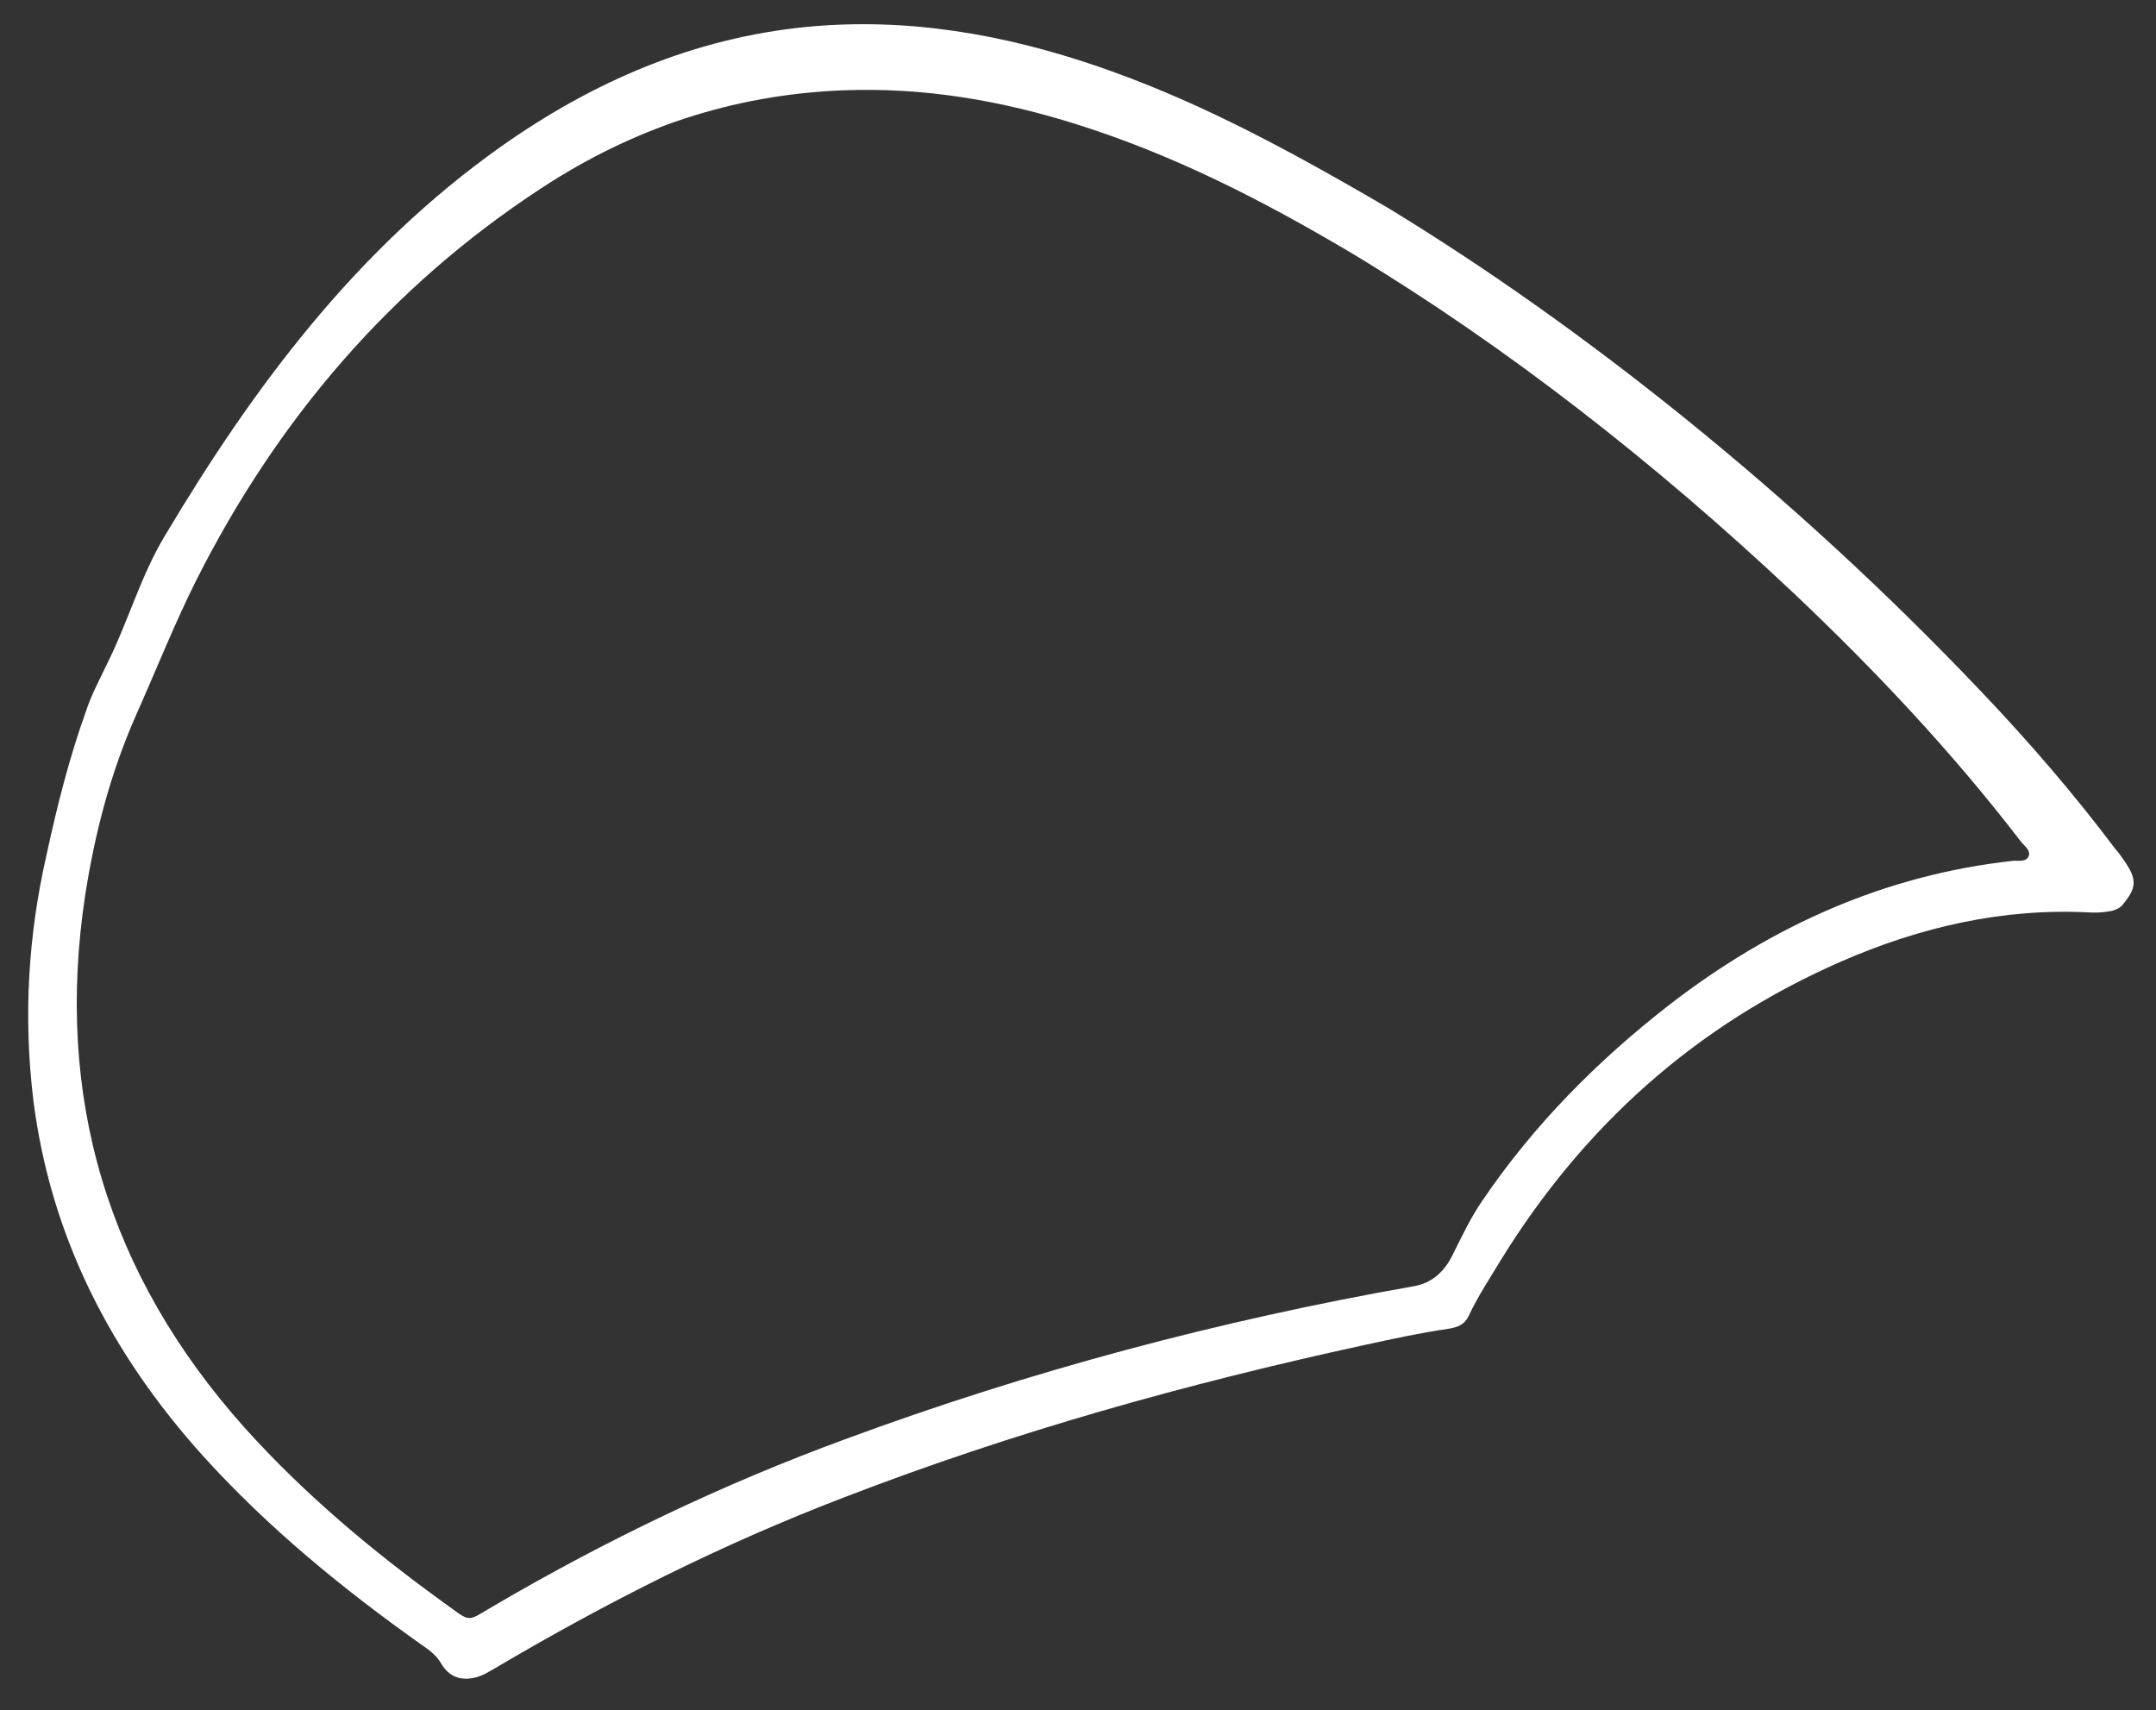 <?xml version="1.0" encoding="utf-8"?>
<!-- Generator: Adobe Illustrator 25.2.1, SVG Export Plug-In . SVG Version: 6.00 Build 0)  -->
<svg version="1.1" id="Layer_2_1_" xmlns="http://www.w3.org/2000/svg" xmlns:xlink="http://www.w3.org/1999/xlink" x="0px" y="0px"
	 viewBox="0 0 537 426" style="enable-background:new 0 0 537 426;" xml:space="preserve">
<rect x="0" y="0" width="537" height="426" fill="#333333" stroke="none"/>
<style type="text/css">
	.st0{fill:#FFFFFF;}
</style>
<path class="st0" d="M273.6,16.6C250,8.5,225.9,4.3,200.9,6.7c-28.3,2.8-53.3,13.7-76.1,29.8c-36,25.5-61.6,59.8-83.7,96.9
	c-6.1,10.1-9.3,21.8-14.6,32.3c-1.8,3.8-3.8,7.5-5.1,11.5c-4.2,11.7-7.2,23.7-9.8,35.7C7,233,5.8,253.4,8.3,274
	c4.3,34.1,19.4,63.3,42.3,88.7c16.2,17.9,34.8,33.1,54.4,47c1.9,1.3,3.7,2.6,4.9,4.7c1.9,3.2,4.7,4.3,8.3,3.5c1.9-0.4,3.4-1.4,5-2.3
	c27.9-16.5,56.7-31,87-42.6c42.2-16.3,85.6-28.4,129.8-38c6.9-1.5,13.8-3,20.7-4c2.5-0.4,4.1-1.1,5.1-3.2c2.3-4.9,5.3-9.4,8-13.9
	c20.6-33.4,48.6-58.6,84.8-74.4c19.7-8.6,40.4-13.4,62.2-12.2c1.8,0.1,3.5-0.1,5.2-0.4c1-0.3,1.8-0.6,2.5-1.3
	c3.7-4.4,3.9-6.4,0.6-11.2c-0.7-1-1.4-2-2.2-2.9c-10.3-13.7-21.5-26.7-33.4-39.2c-46.6-49.1-99.2-90.9-147.6-120.4
	C316.4,34.6,295.6,24.2,273.6,16.6z M336.9,63.2c38.1,23,75.3,52,109.8,84.5c20.4,19.3,39.6,39.7,56.7,62c0.9,1.1,2.4,2.1,1.9,3.5
	c-0.5,1.5-2.4,1.2-3.7,1.2c-32.2,3.5-60.4,16.3-85.7,35.8c-18,14-33.9,30-46.7,48.9c-2.9,4.2-5,8.7-7.3,13.3c-1.9,4-5,7.2-9.8,8
	c-48.3,8.5-95.6,21.1-141.6,38.1C180,369.7,151,383.6,123,400c-7,4.1-5.5,4.2-12.2-0.6c-18-13-35-27.2-49.9-43.8
	c-34.1-38.2-47.3-82.3-39.7-132.5c2.4-15.5,6.3-30.5,12.7-45c5-11.2,9.5-22.6,15-33.6c20.2-40,48.3-73,85.9-97.6
	c22.7-14.9,47.6-23.3,75.1-24.4c20.1-0.8,39.5,2.5,58.7,8.6C291.9,38.5,313.5,49.3,336.9,63.2z"/>
</svg>

